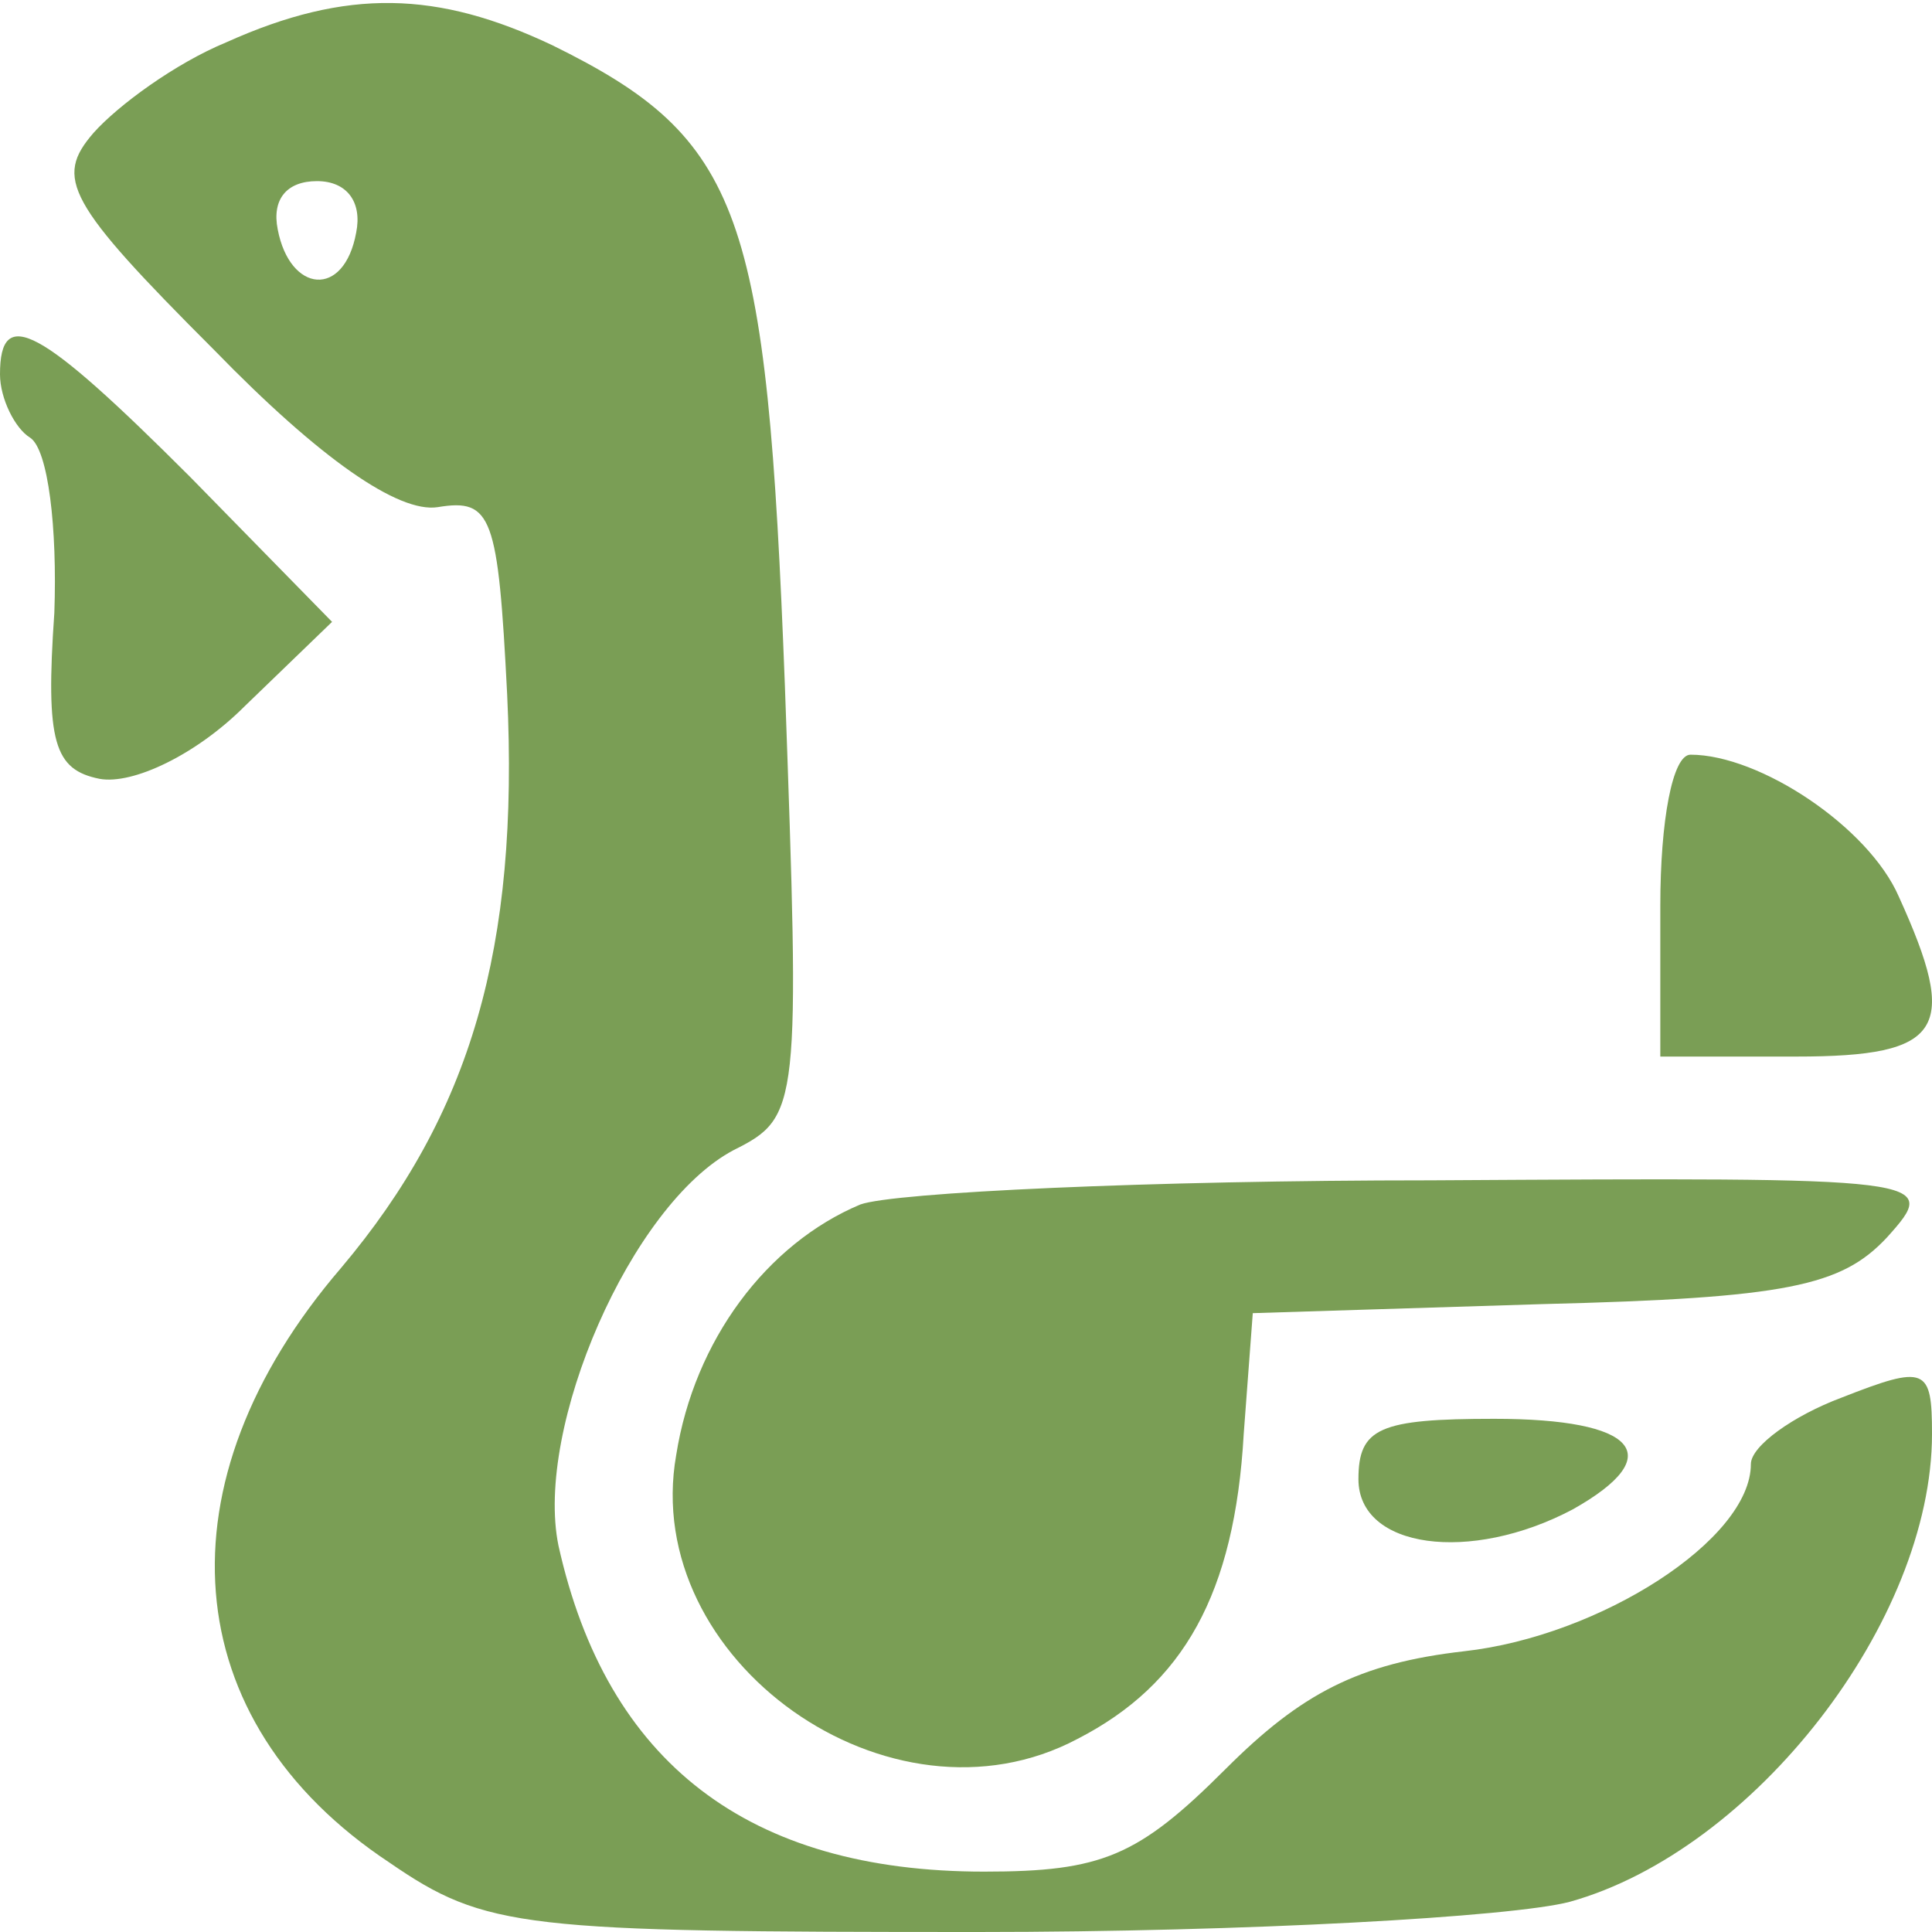 <svg xmlns="http://www.w3.org/2000/svg" width="40pt" height="40pt" version="1.0" viewBox="0 0 64 64"><g fill="#7a9e55"><path d="M7.5 1.4c-1.7.7-3.6 2.1-4.4 3-1.3 1.5-.9 2.3 4 7.2 3.5 3.6 6.1 5.4 7.4 5.2 1.8-.3 2 .3 2.3 6.2.4 8.4-1.2 13.9-5.5 19-6.1 7.1-5.5 15 1.6 19.7 3.2 2.2 4.4 2.3 19.5 2.3 8.9 0 17.7-.5 19.6-1 6.1-1.7 12-9.3 12-15.5 0-2.2-.2-2.3-3-1.2-1.6.6-3 1.6-3 2.2 0 2.5-5 5.7-9.5 6.2-3.5.4-5.4 1.4-7.9 3.9-2.9 2.9-4.1 3.4-8 3.4-7.8 0-12.5-3.6-14.1-10.8-.8-3.9 2.4-11.3 5.8-13.1 2.2-1.1 2.2-1.4 1.7-15.4C25.4 7 24.6 4.6 18.3 1.5 14.5-.3 11.5-.4 7.5 1.4zm4.3 6.3c-.4 2.2-2.2 2-2.6-.1C9 6.6 9.5 6 10.5 6s1.5.7 1.3 1.7z"/><path d="M0 12.4c0 .8.5 1.8 1 2.1.6.4.9 3 .8 5.8-.3 4.3 0 5.2 1.5 5.5 1.1.2 3.2-.8 4.8-2.4l2.9-2.8-4.7-4.8c-5-5-6.3-5.7-6.3-3.4zM55 30v5h4.5c4.9 0 5.4-.9 3.4-5.3-1-2.3-4.6-4.7-6.9-4.7-.6 0-1 2.2-1 5zM28.5 39.9c-3.1 1.3-5.5 4.5-6.1 8.3-1.2 6.8 7.1 12.7 13.3 9.4 3.5-1.8 5.2-4.8 5.5-10.1l.3-4 9.6-.3c8.1-.2 9.9-.6 11.4-2.2 1.8-2 1.6-2-15.1-1.9-9.3 0-17.8.4-18.9.8z"/><path d="M45 49c0 2.3 3.7 2.8 7.1 1 3.2-1.8 2.1-3-2.6-3-3.8 0-4.5.3-4.5 2z"/></g></svg>